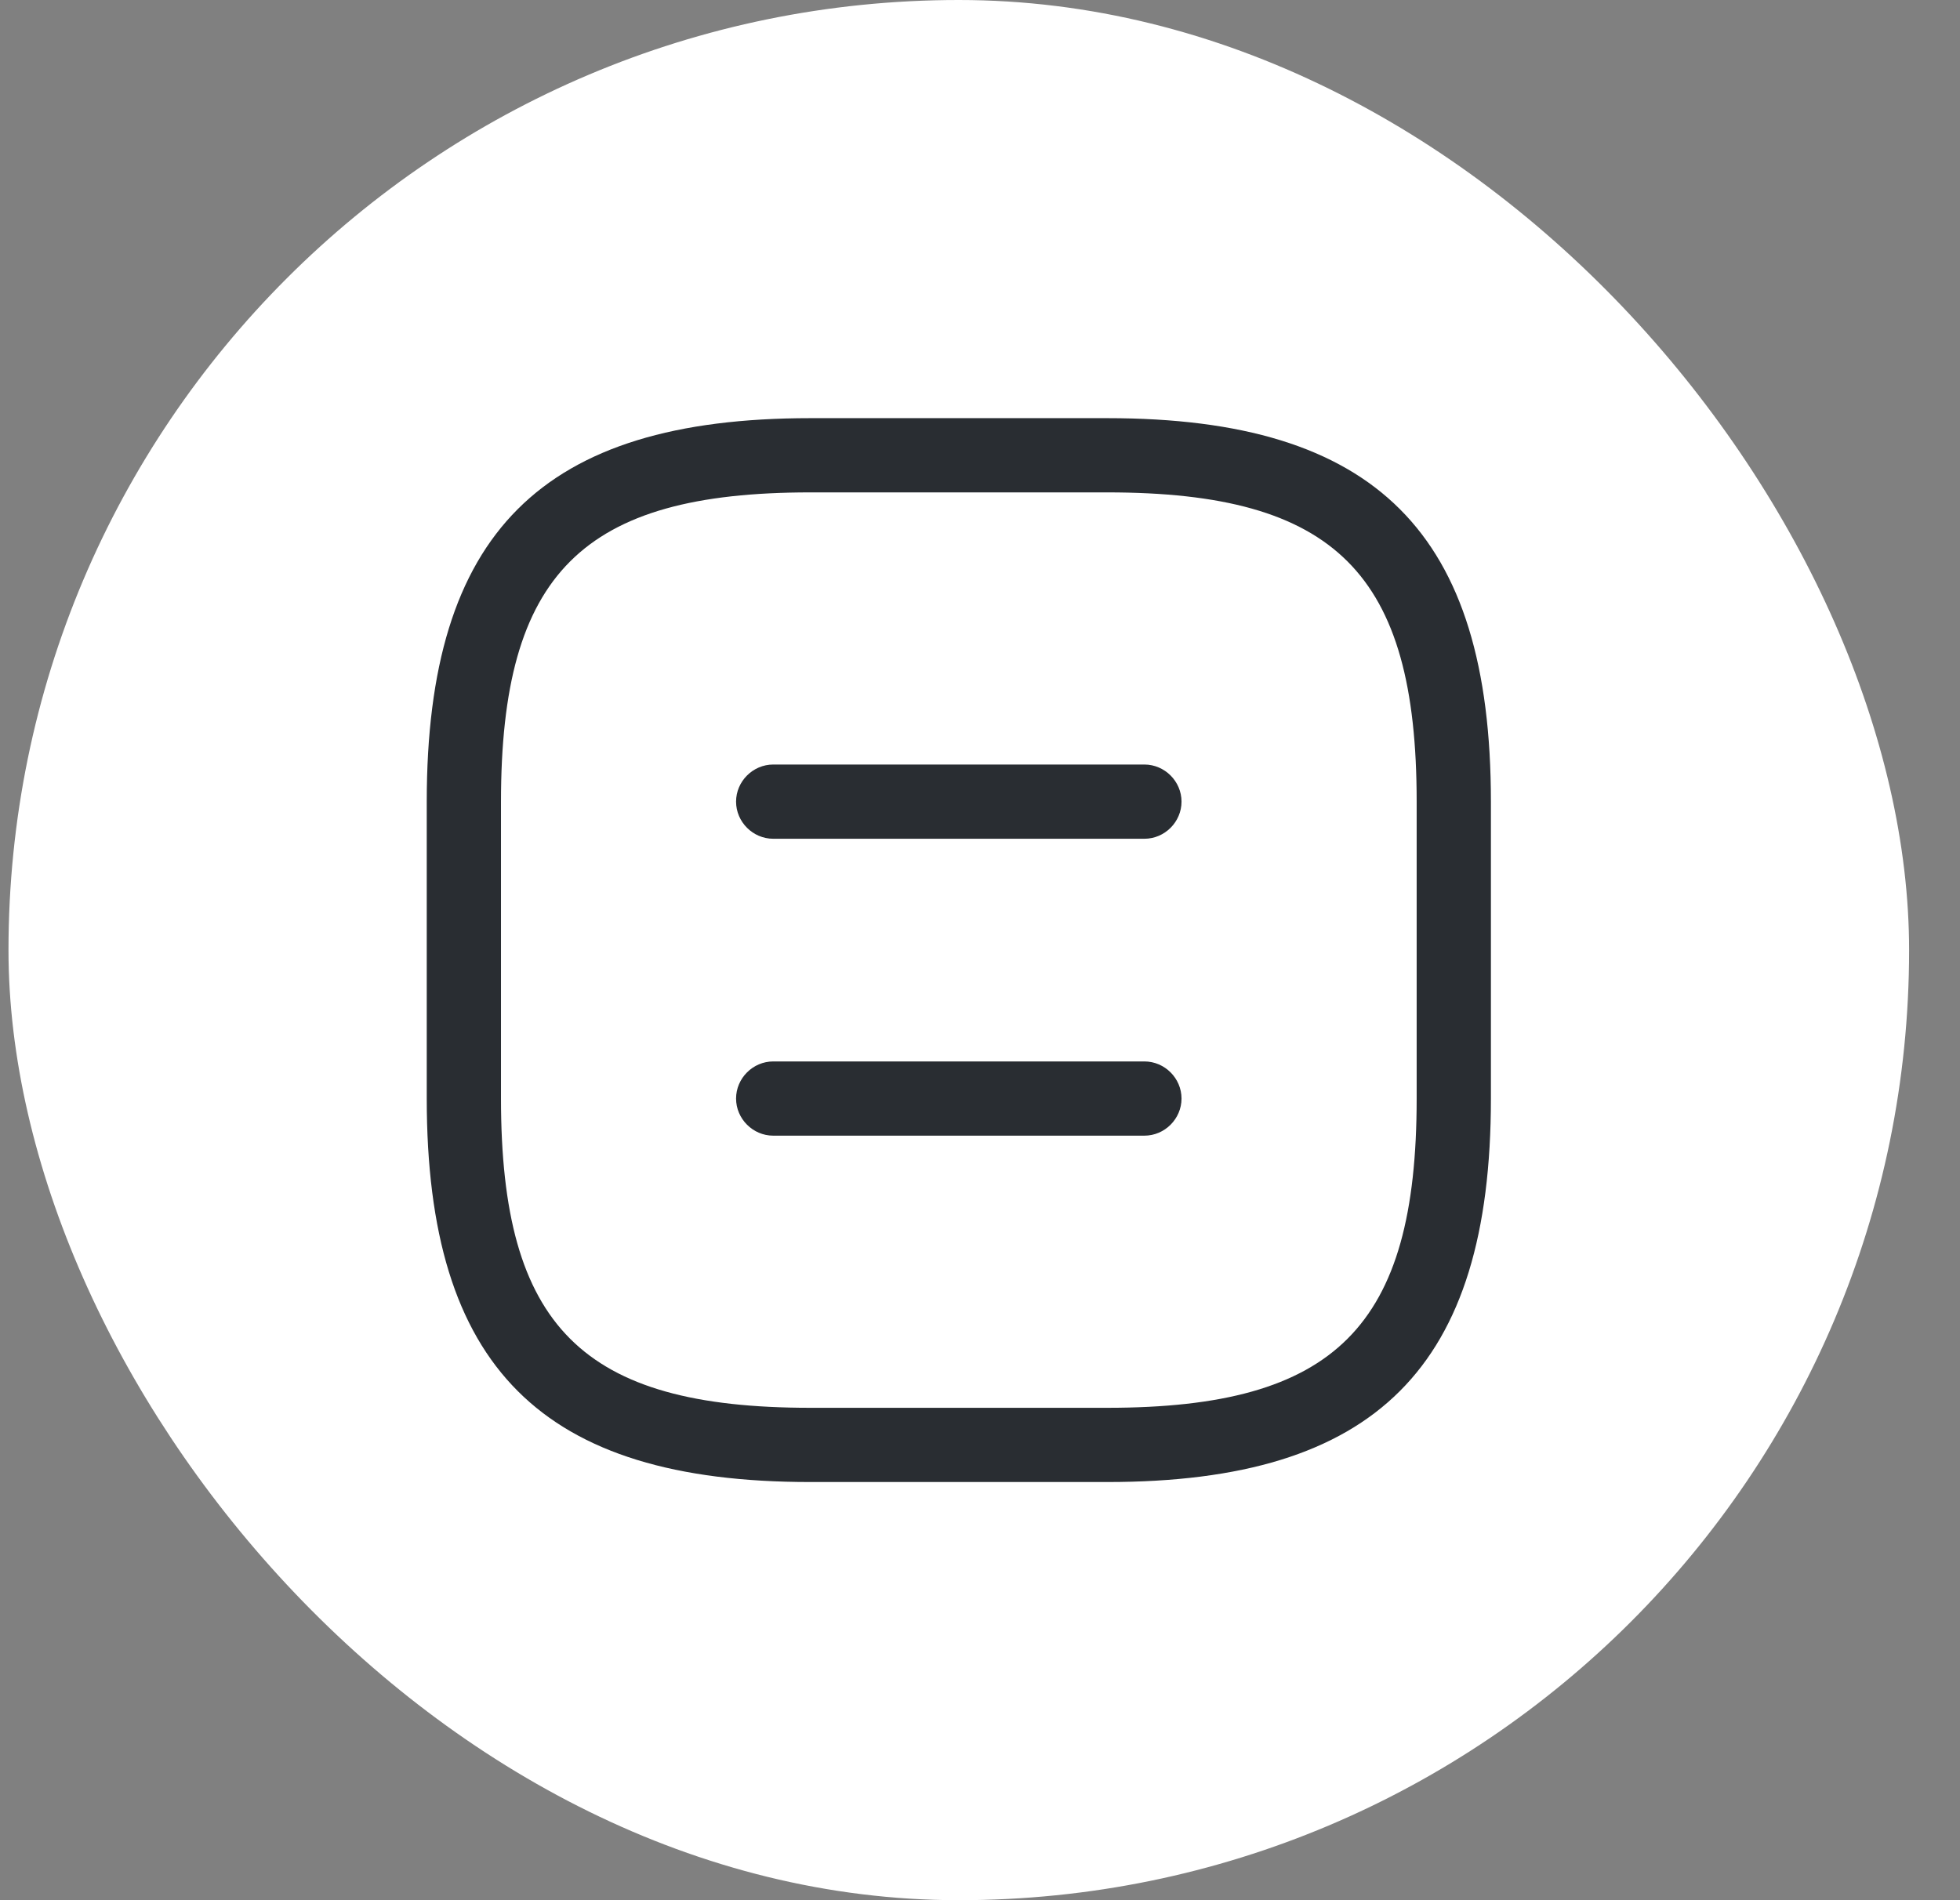 <svg width="33" height="32" viewBox="0 0 33 32" fill="none" xmlns="http://www.w3.org/2000/svg">
<rect x="0" y="0" width="33" height="32" fill="#808080" stroke="none"/>
<rect x="0.143" y="-9.53674e-07" width="32" height="32" rx="16" fill="white"/>
<path d="M18.643 24.958H13.643C9.118 24.958 7.185 23.025 7.185 18.5V13.5C7.185 8.975 9.118 7.042 13.643 7.042H18.643C23.168 7.042 25.102 8.975 25.102 13.5V18.5C25.102 23.025 23.168 24.958 18.643 24.958ZM13.643 8.292C9.802 8.292 8.435 9.658 8.435 13.5V18.5C8.435 22.342 9.802 23.708 13.643 23.708H18.643C22.485 23.708 23.852 22.342 23.852 18.5V13.5C23.852 9.658 22.485 8.292 18.643 8.292H13.643Z" fill="#292D32"/>
<path d="M19.268 14.125H13.018C12.677 14.125 12.393 13.842 12.393 13.5C12.393 13.158 12.677 12.875 13.018 12.875H19.268C19.61 12.875 19.893 13.158 19.893 13.5C19.893 13.842 19.61 14.125 19.268 14.125Z" fill="#292D32"/>
<path d="M19.268 19.125H13.018C12.677 19.125 12.393 18.842 12.393 18.5C12.393 18.158 12.677 17.875 13.018 17.875H19.268C19.61 17.875 19.893 18.158 19.893 18.5C19.893 18.842 19.61 19.125 19.268 19.125Z" fill="#292D32"/>
</svg>
